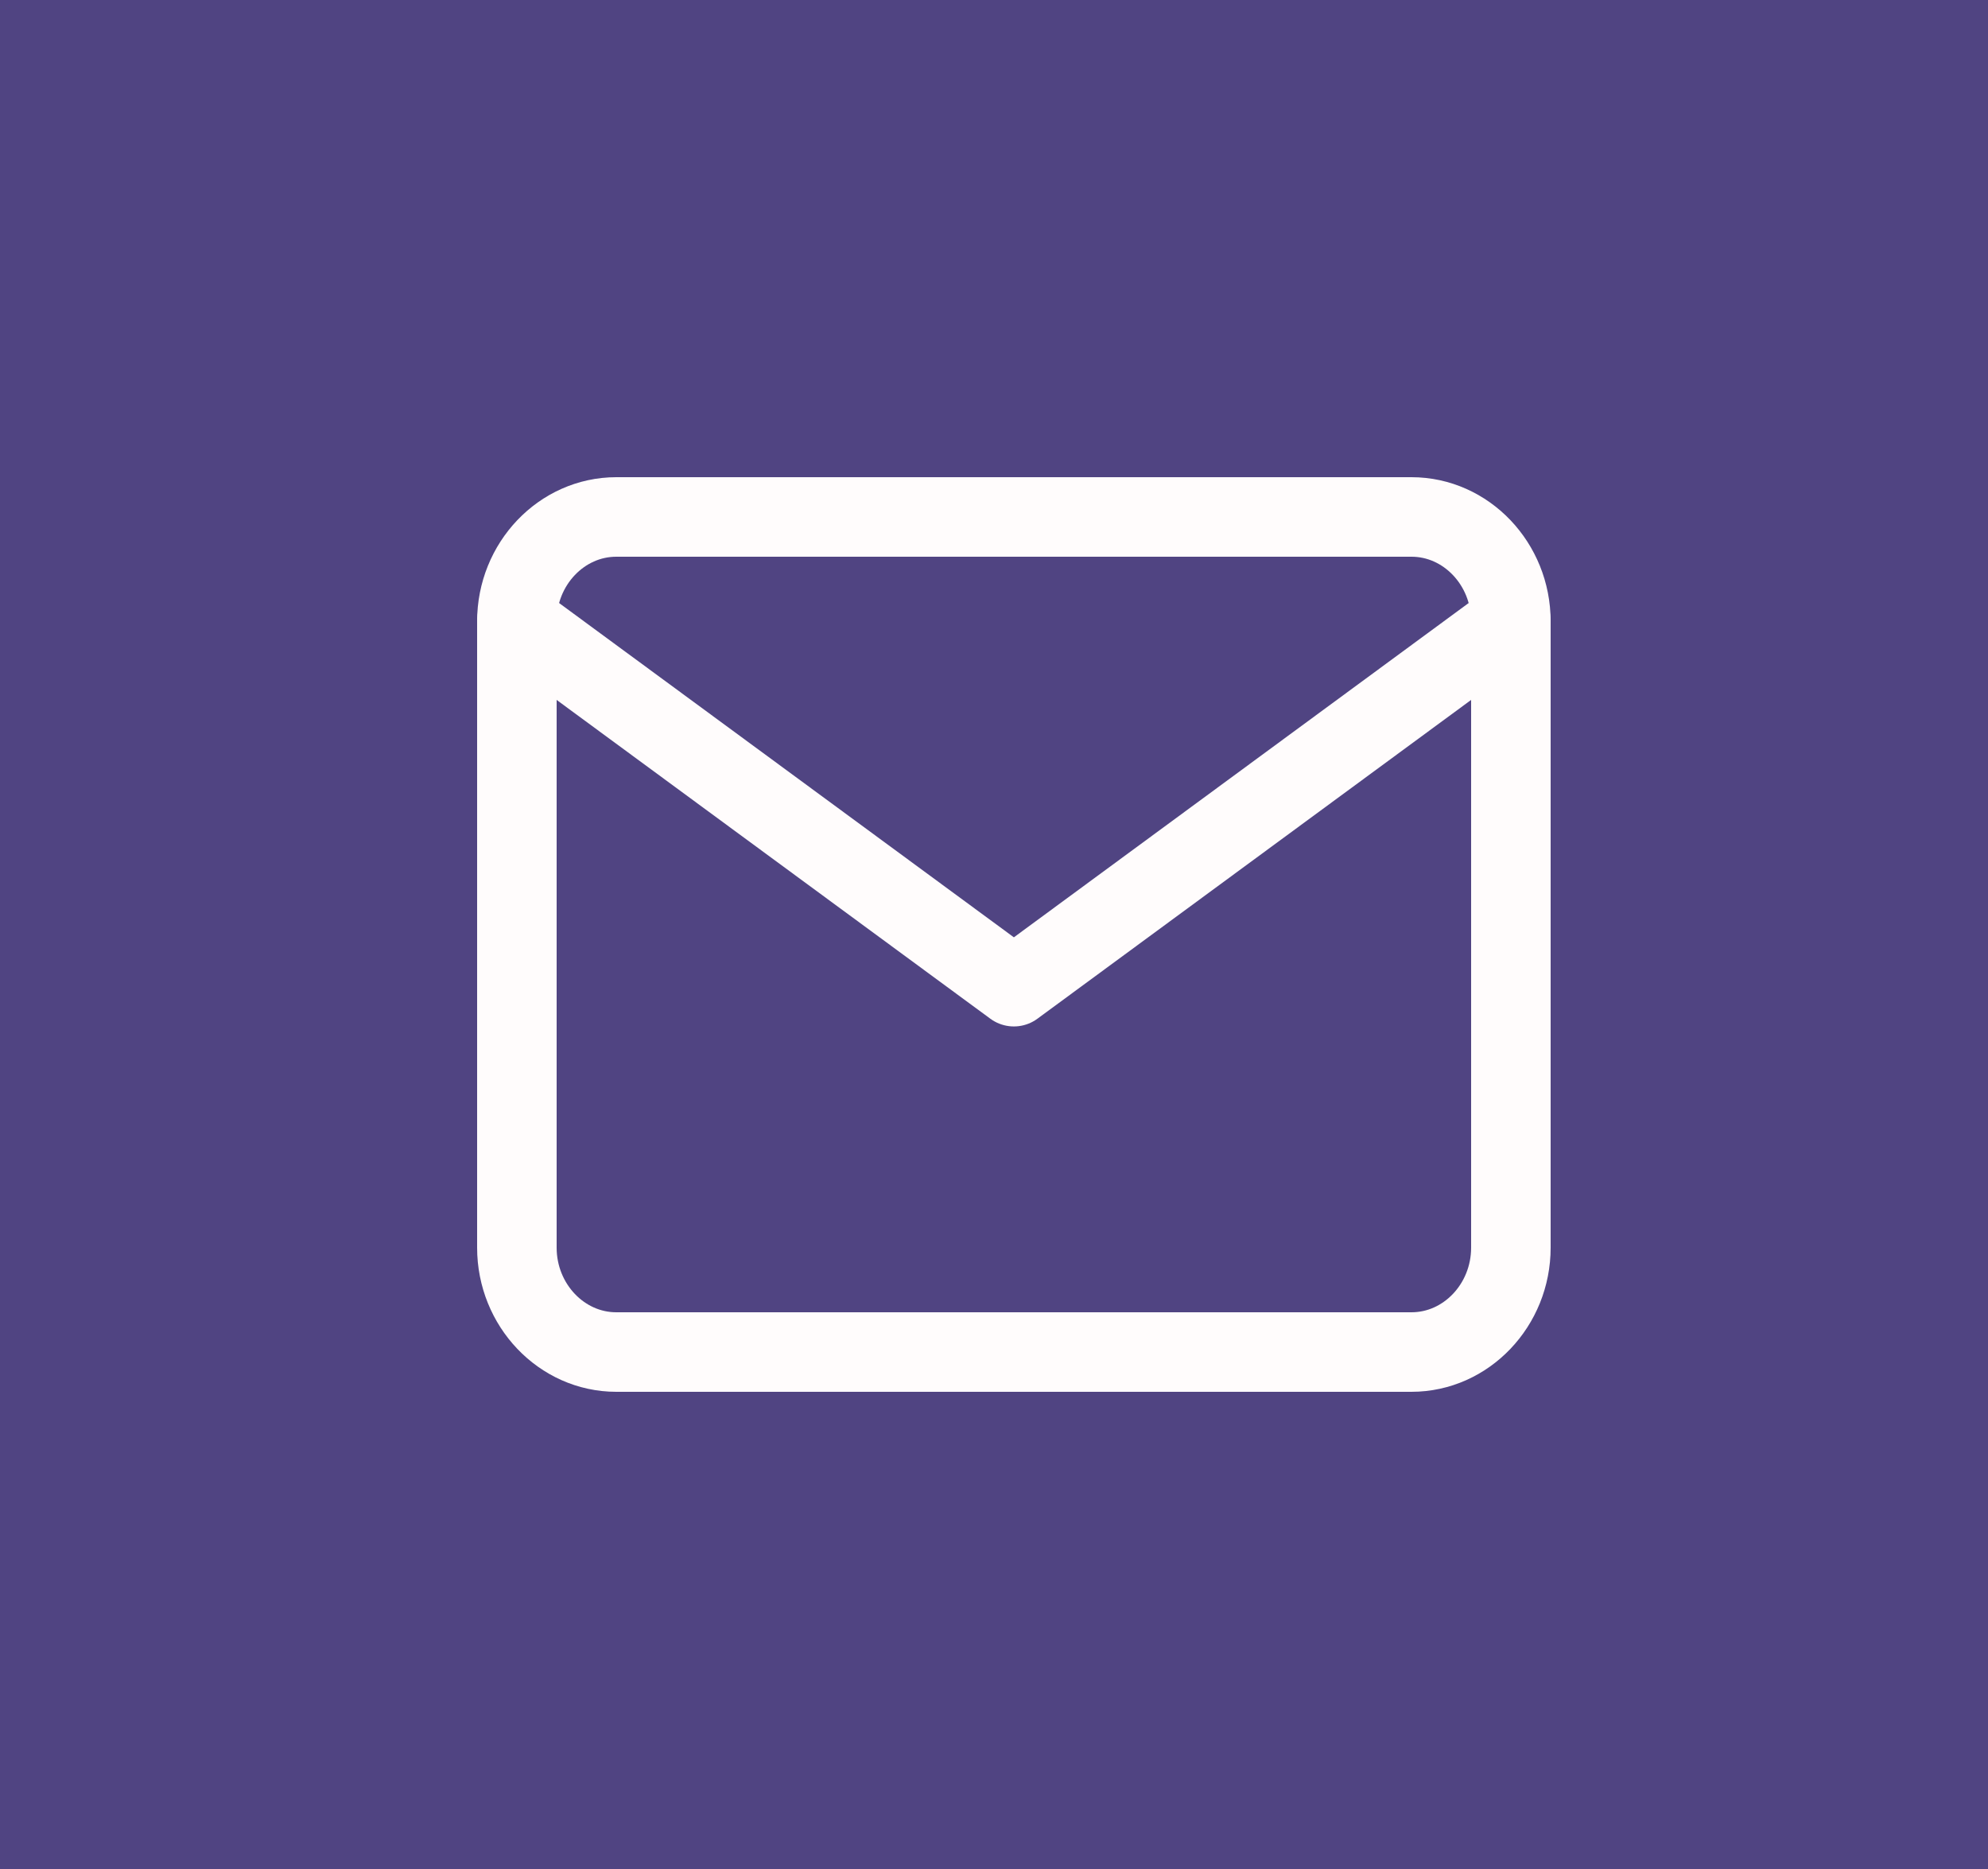 <svg width="50" height="47" viewBox="0 0 50 47" fill="none" xmlns="http://www.w3.org/2000/svg">
<rect width="50" height="47" fill="#504482"/>
<path d="M15.5 13H35.5C36.875 13 38 14.181 38 15.625V31.375C38 32.819 36.875 34 35.5 34H15.5C14.125 34 13 32.819 13 31.375V15.625C13 14.181 14.125 13 15.5 13Z" stroke="#FFFCFC" stroke-width="2" stroke-linecap="round" stroke-linejoin="round"/>
<path d="M38 15.625L25.5 24.812L13 15.625" stroke="#FFFCFC" stroke-width="2" stroke-linecap="round" stroke-linejoin="round"/>
</svg>

